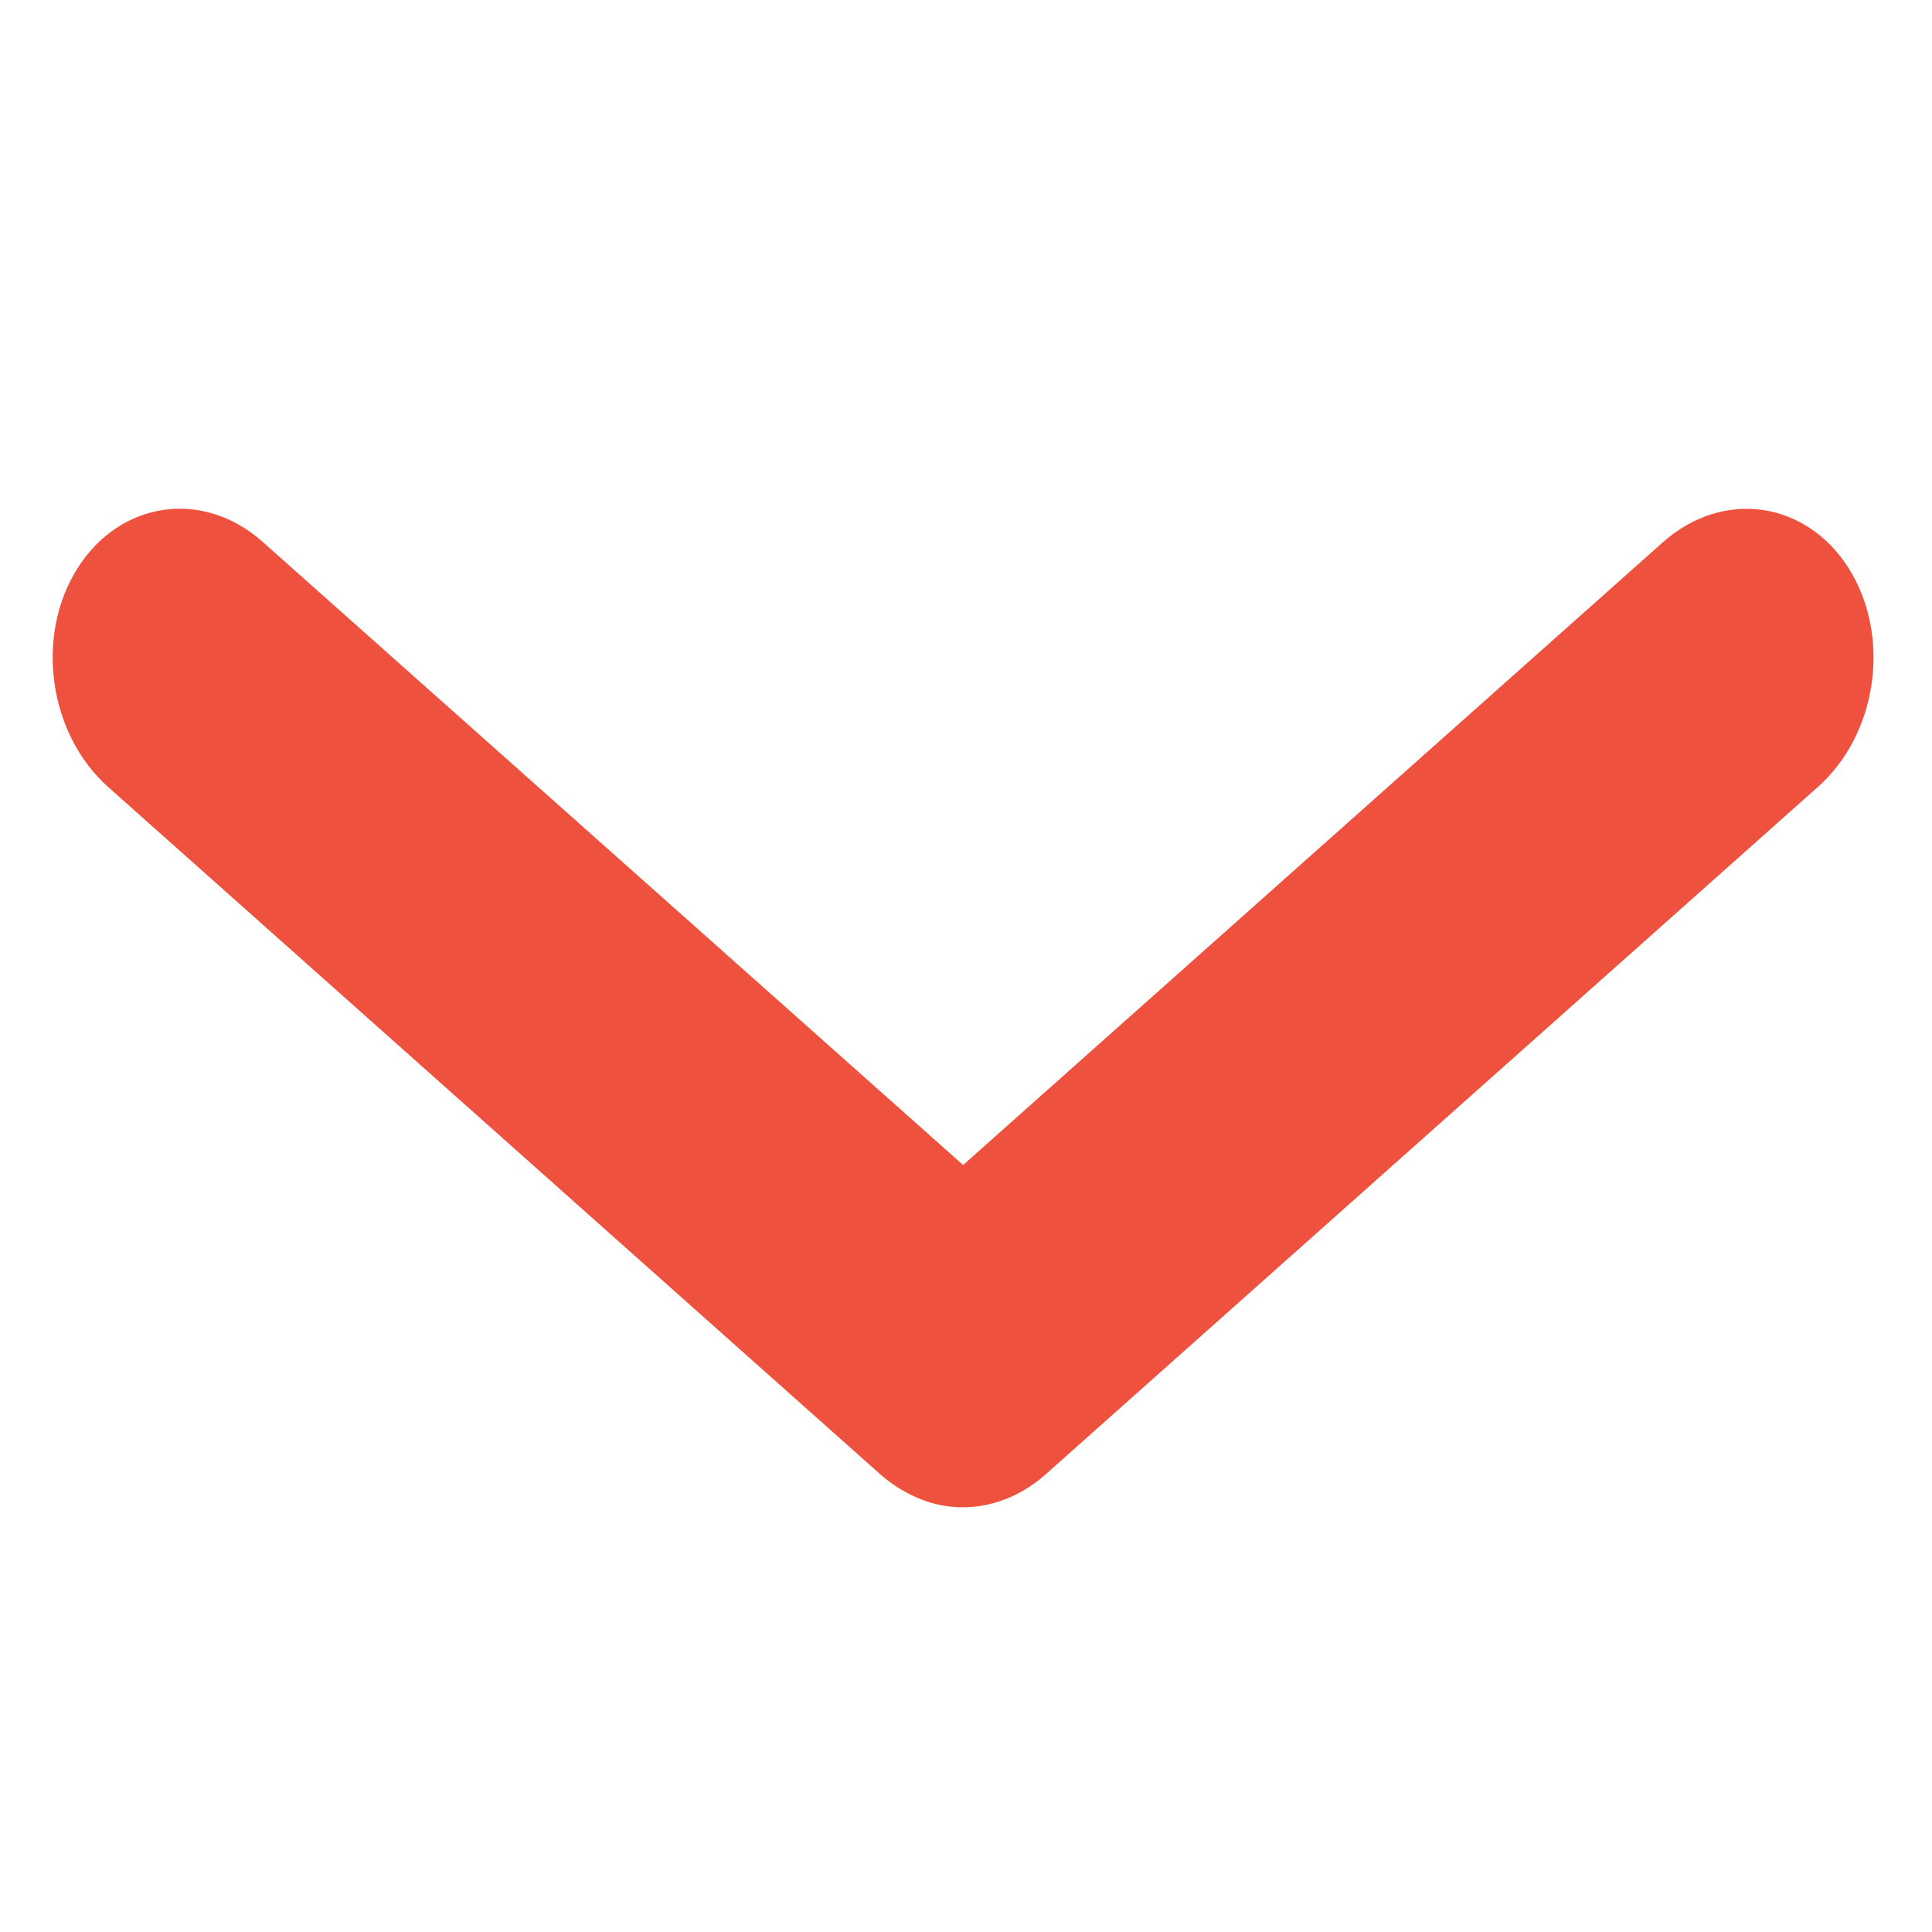 <svg width="8" height="8" viewBox="0 0 8 8" fill="none" xmlns="http://www.w3.org/2000/svg">
<path fill-rule="evenodd" clip-rule="evenodd" d="M1.089 2.245C0.842 2.024 0.498 2.073 0.321 2.353C0.144 2.633 0.201 3.039 0.448 3.259L3.643 6.103C3.687 6.142 3.735 6.173 3.783 6.195C3.957 6.278 4.166 6.251 4.332 6.103L7.527 3.259C7.775 3.039 7.832 2.634 7.655 2.353C7.478 2.073 7.134 2.025 6.886 2.245L3.988 4.824L1.089 2.245Z" fill="#EE523F"/>
</svg>
